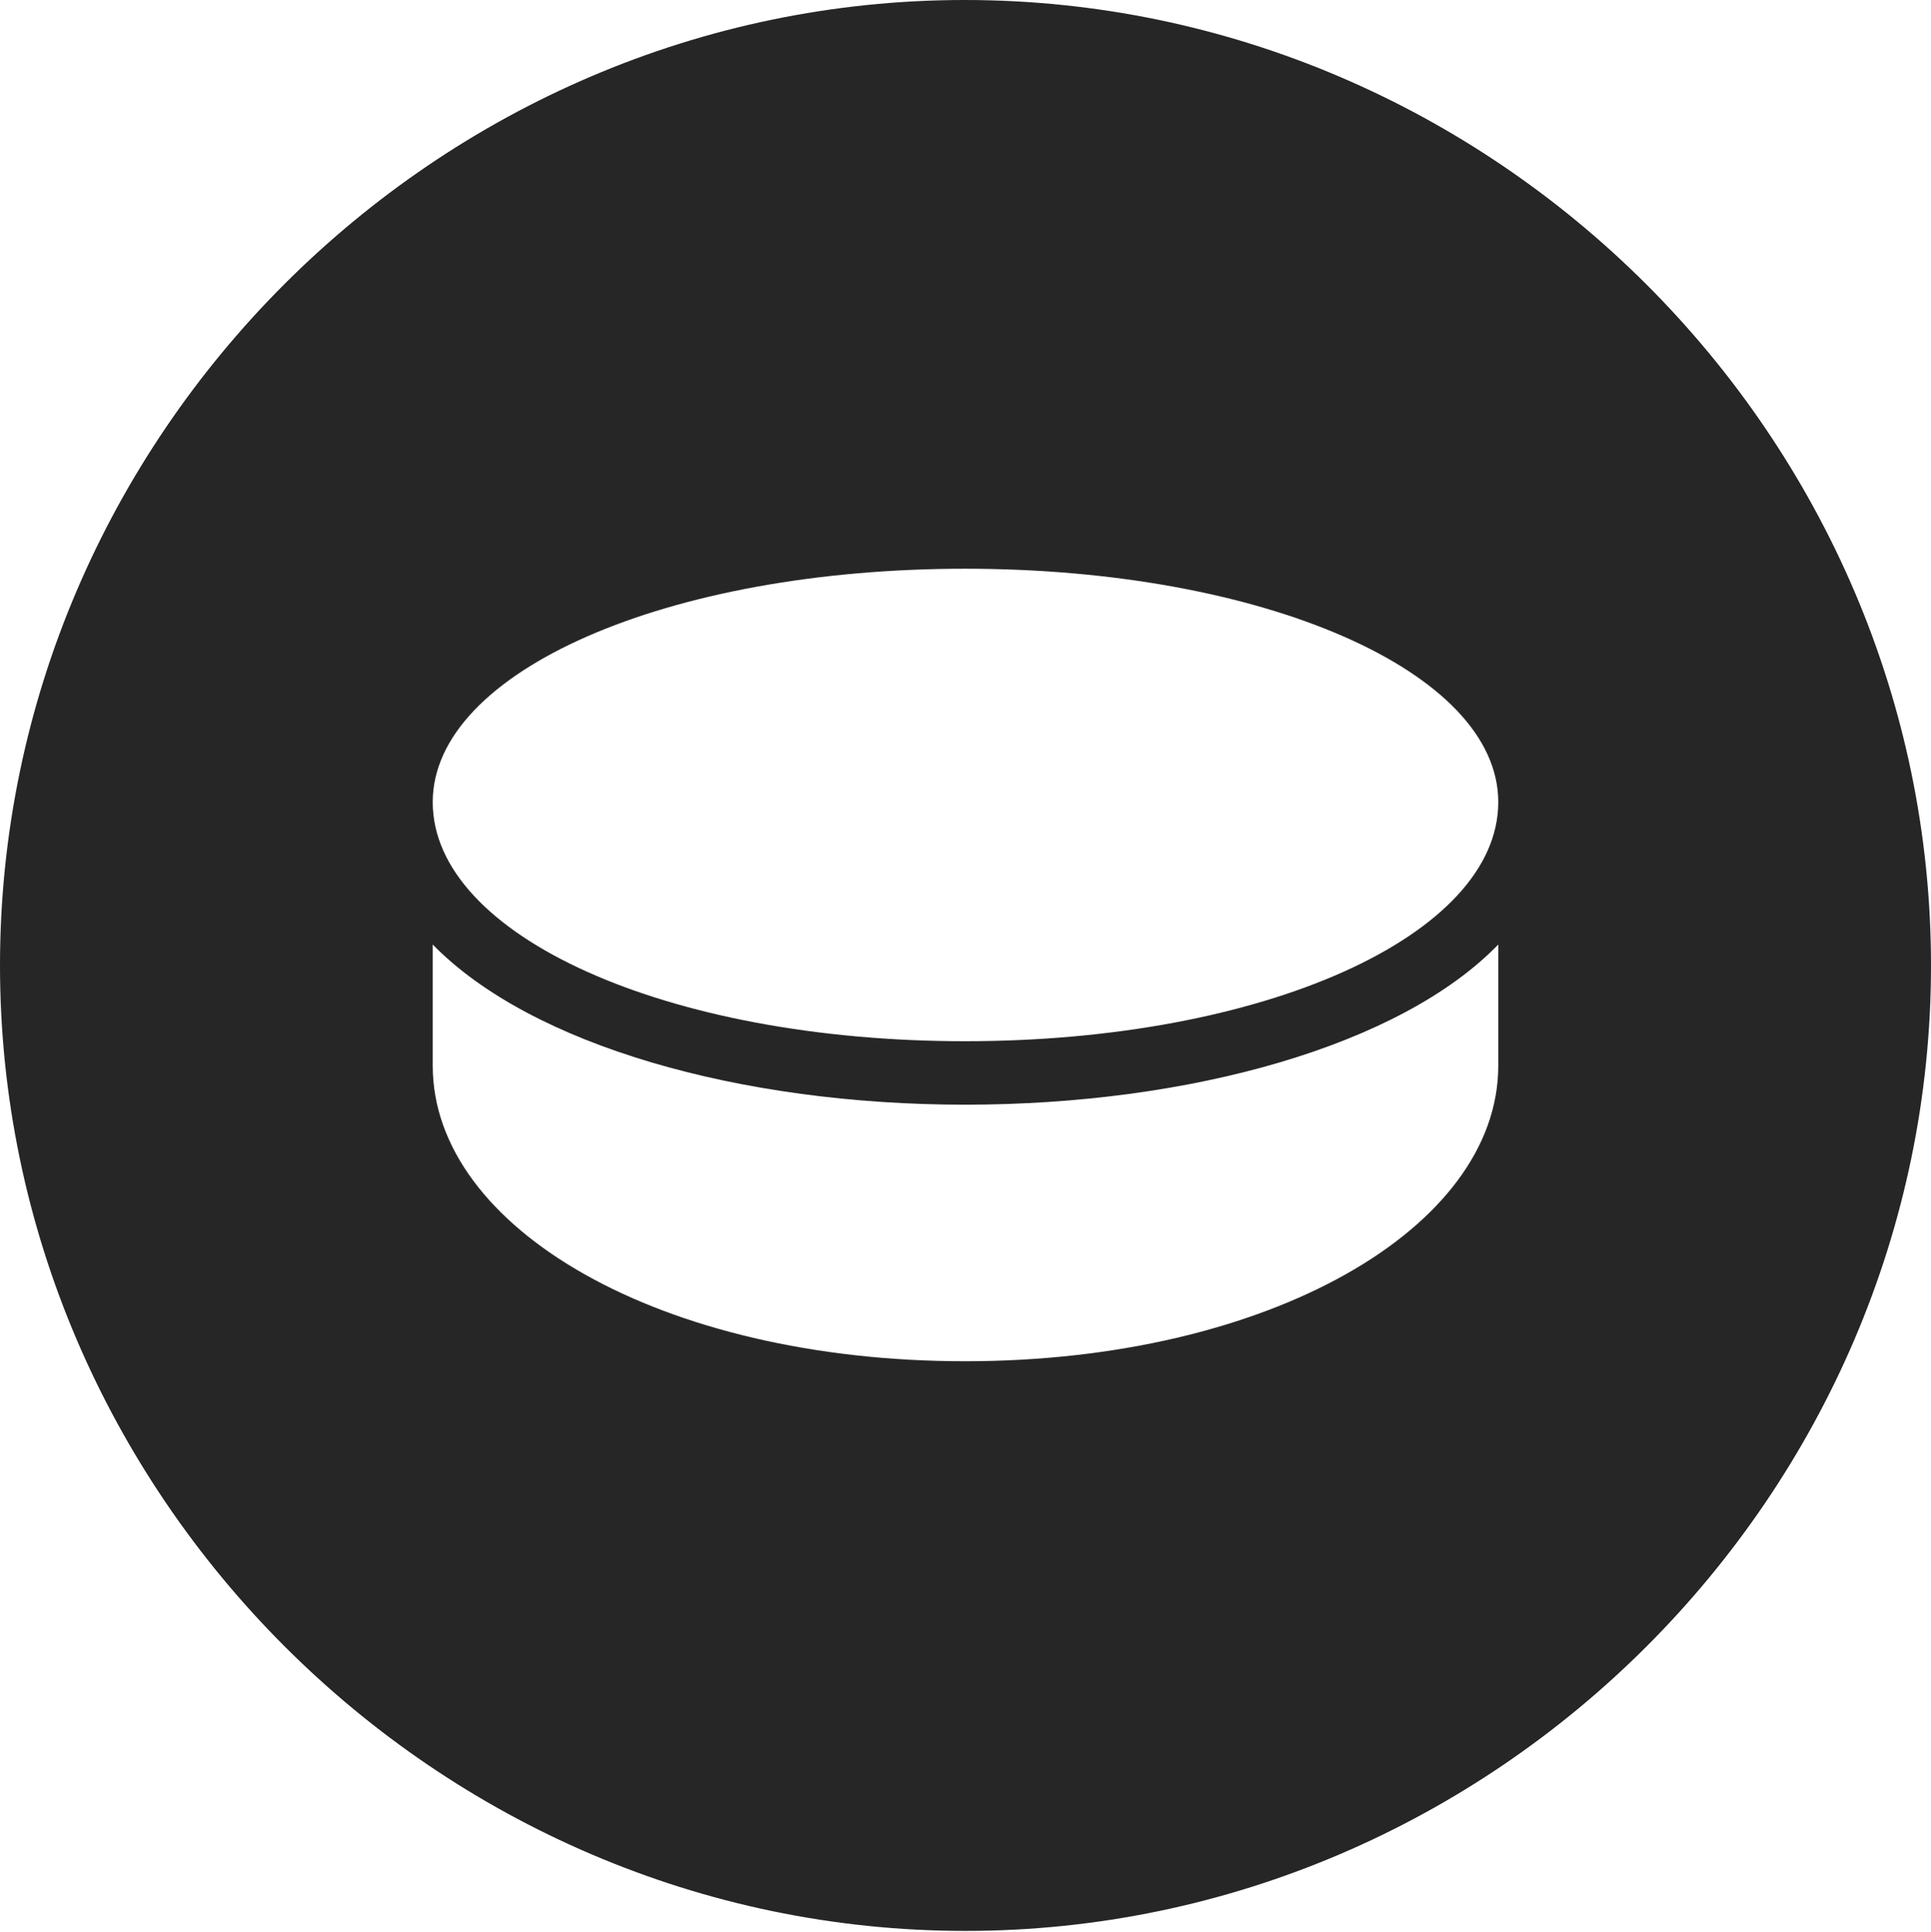 <?xml version="1.0" encoding="UTF-8"?>
<!--Generator: Apple Native CoreSVG 232.5-->
<!DOCTYPE svg
PUBLIC "-//W3C//DTD SVG 1.1//EN"
       "http://www.w3.org/Graphics/SVG/1.1/DTD/svg11.dtd">
<svg version="1.1" xmlns="http://www.w3.org/2000/svg" xmlns:xlink="http://www.w3.org/1999/xlink" width="97.96" height="97.993">
 <g>
  <rect height="97.993" opacity="0" width="97.96" x="0" y="0"/>
  <path d="M97.96 48.972C97.96 75.776 75.825 97.944 48.972 97.944C22.169 97.944 0 75.776 0 48.972C0 22.135 22.135 0 48.938 0C75.791 0 97.96 22.135 97.96 48.972ZM48.957 56.034C37.553 56.034 26.938 53.022 21.952 47.91L21.952 54.056C21.952 62.318 33.553 69.048 48.957 69.048C64.328 69.048 76.008 62.318 76.008 54.056L76.008 47.91C71.056 53.022 60.41 56.034 48.957 56.034ZM21.952 40.685C21.952 47.467 33.836 52.815 48.957 52.815C64.094 52.815 76.008 47.467 76.008 40.685C76.008 34.064 64.094 28.848 48.957 28.848C33.836 28.848 21.952 34.064 21.952 40.685Z" fill="#000000" fill-opacity="0.85"/>
 </g>
</svg>
